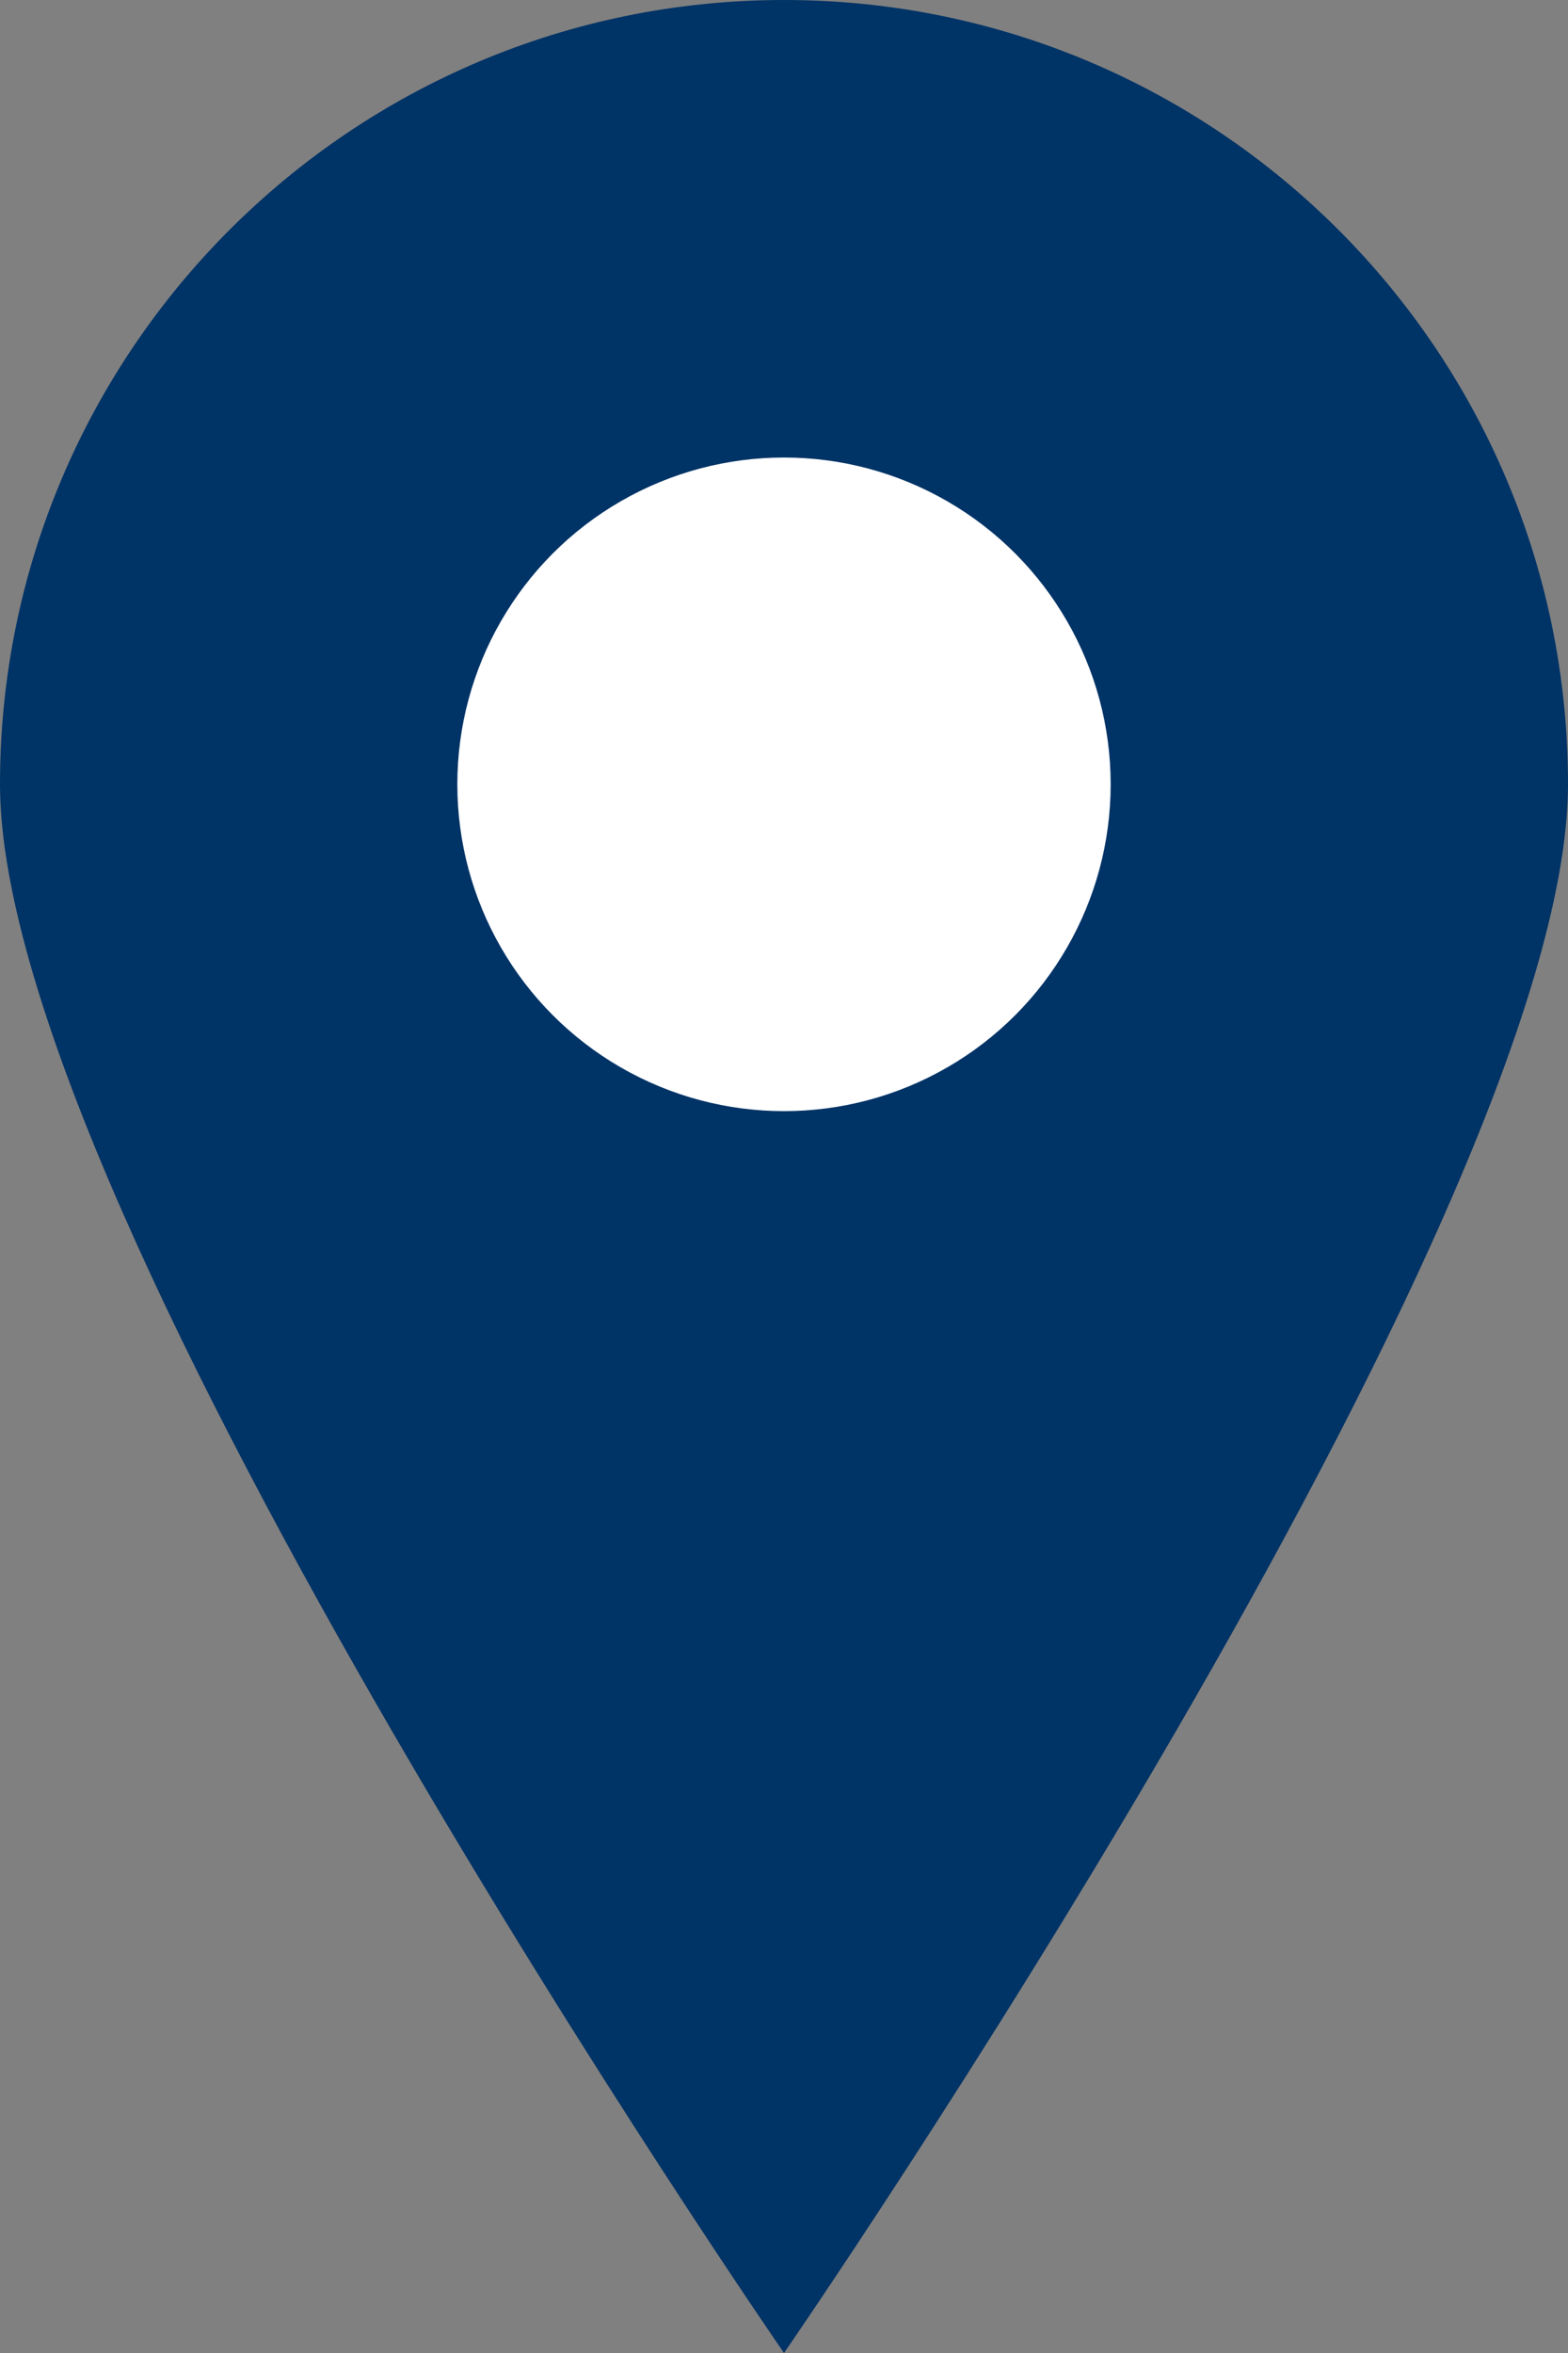 <?xml version="1.0" encoding="UTF-8"?>
<svg width="24px" height="36px" viewBox="0 0 24 36" version="1.1" xmlns="http://www.w3.org/2000/svg">
    <rect x="0" y="0" width="24" height="36" fill="#808080" stroke="none"/>
    <title>Map Marker</title>
    <g stroke="none" stroke-width="1" fill="none" fill-rule="evenodd">
        <path d="M12,0 C18.627,0 24,5.373 24,12 C24,18.627 12,36 12,36 C12,36 0,18.627 0,12 C0,5.373 5.373,0 12,0 Z" fill="#003366"></path>
        <circle fill="#FFFFFF" cx="12" cy="12" r="5"></circle>
    </g>
</svg> 